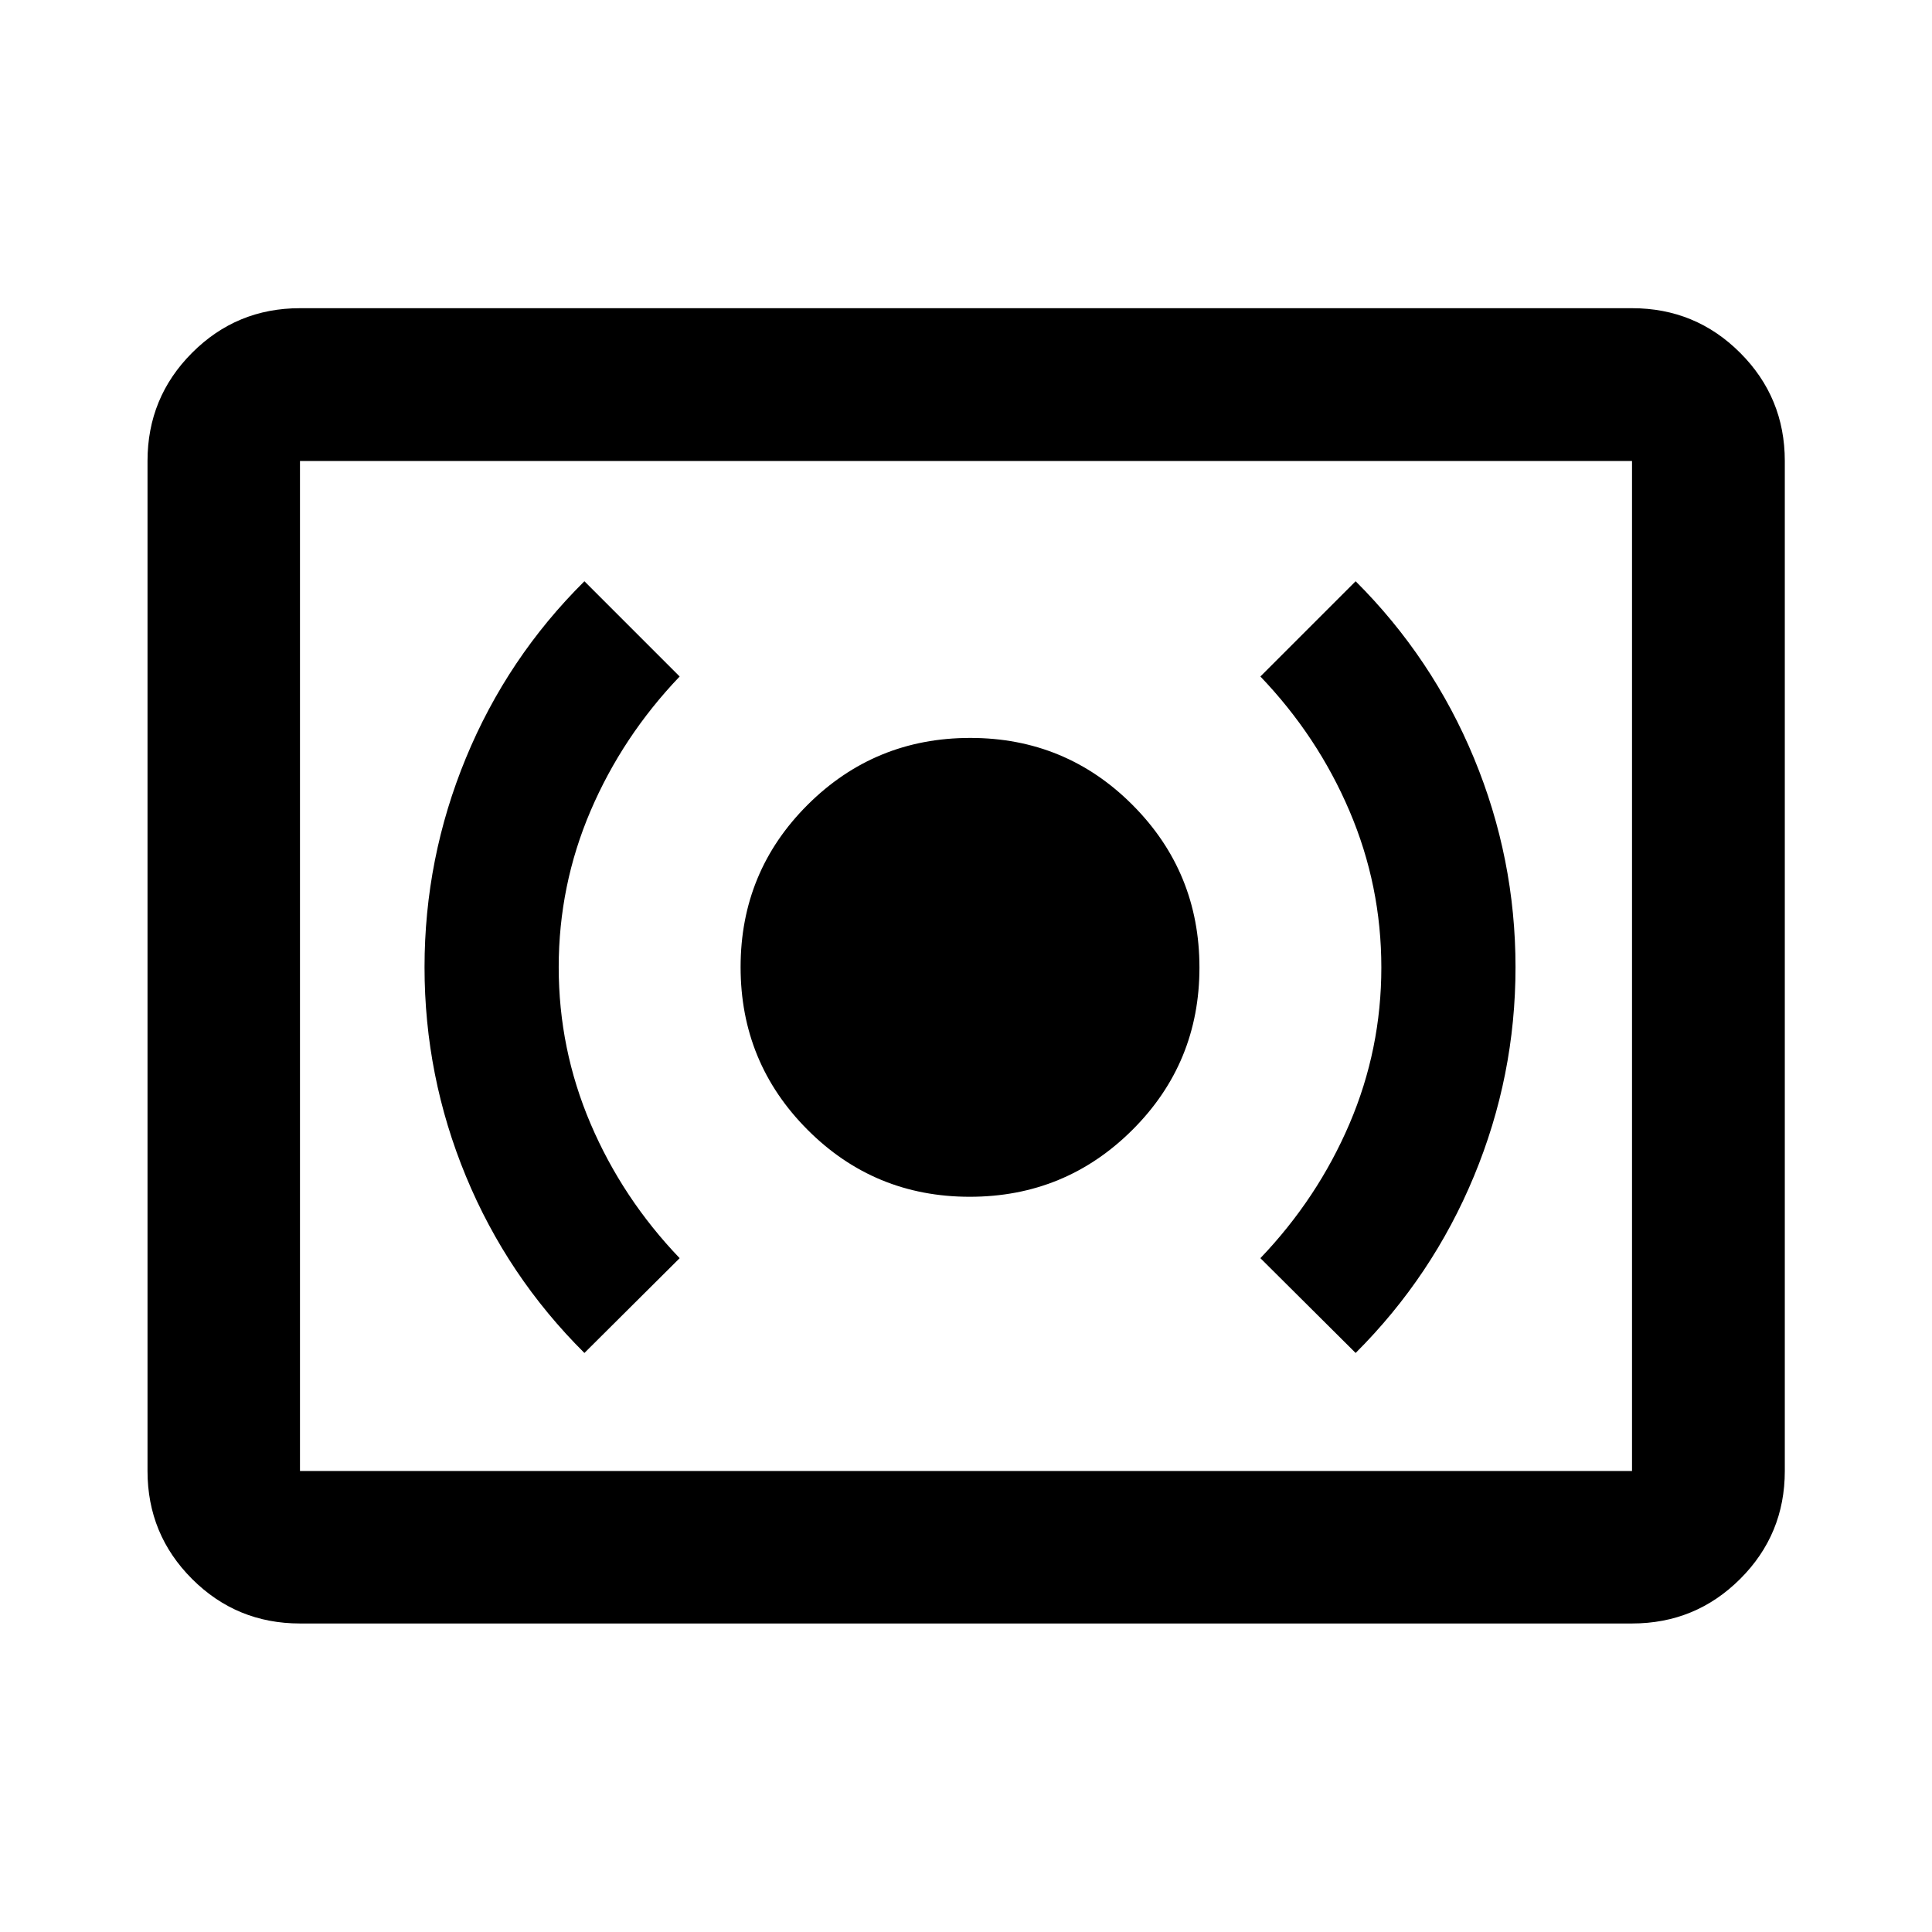 <svg xmlns="http://www.w3.org/2000/svg" height="40" viewBox="0 -960 960 960" width="40"><path d="M481.88-365.33q47.45 0 80.79-33.22Q596-431.76 596-479.22q0-47.45-33.22-80.78-33.21-33.33-80.66-33.33-47.45 0-80.79 33.21Q368-526.9 368-479.45t33.22 80.78q33.21 33.34 80.66 33.34Zm191.73 77.61q38.19-38.11 58.81-87.88 20.63-49.76 20.63-103.8t-20.63-103.86q-20.62-49.81-58.81-87.92l-47.33 47.33q28.44 29.71 44.27 66.82 15.83 37.11 15.83 77.78 0 40.66-15.83 77.66t-44.27 66.77l47.33 47.1Zm-383.22 0 47.33-47.1q-28.44-29.71-44.27-66.81-15.83-37.11-15.83-77.78t15.83-77.67q15.83-36.99 44.27-66.77l-47.33-47.33q-38.35 38.04-58.89 87.86-20.55 49.82-20.55 103.92 0 54.11 20.55 103.84 20.54 49.73 58.89 87.84ZM149.06-153.3q-31.5 0-53.63-22.13-22.13-22.13-22.13-53.63v-501.88q0-31.56 22.13-53.74 22.13-22.18 53.63-22.18h661.88q31.56 0 53.74 22.18 22.18 22.18 22.18 53.74v501.88q0 31.5-22.18 53.63-22.18 22.13-53.74 22.13H149.06Zm0-75.76h661.88v-501.88H149.06v501.88Zm0 0v-501.88 501.88Z"/></svg>